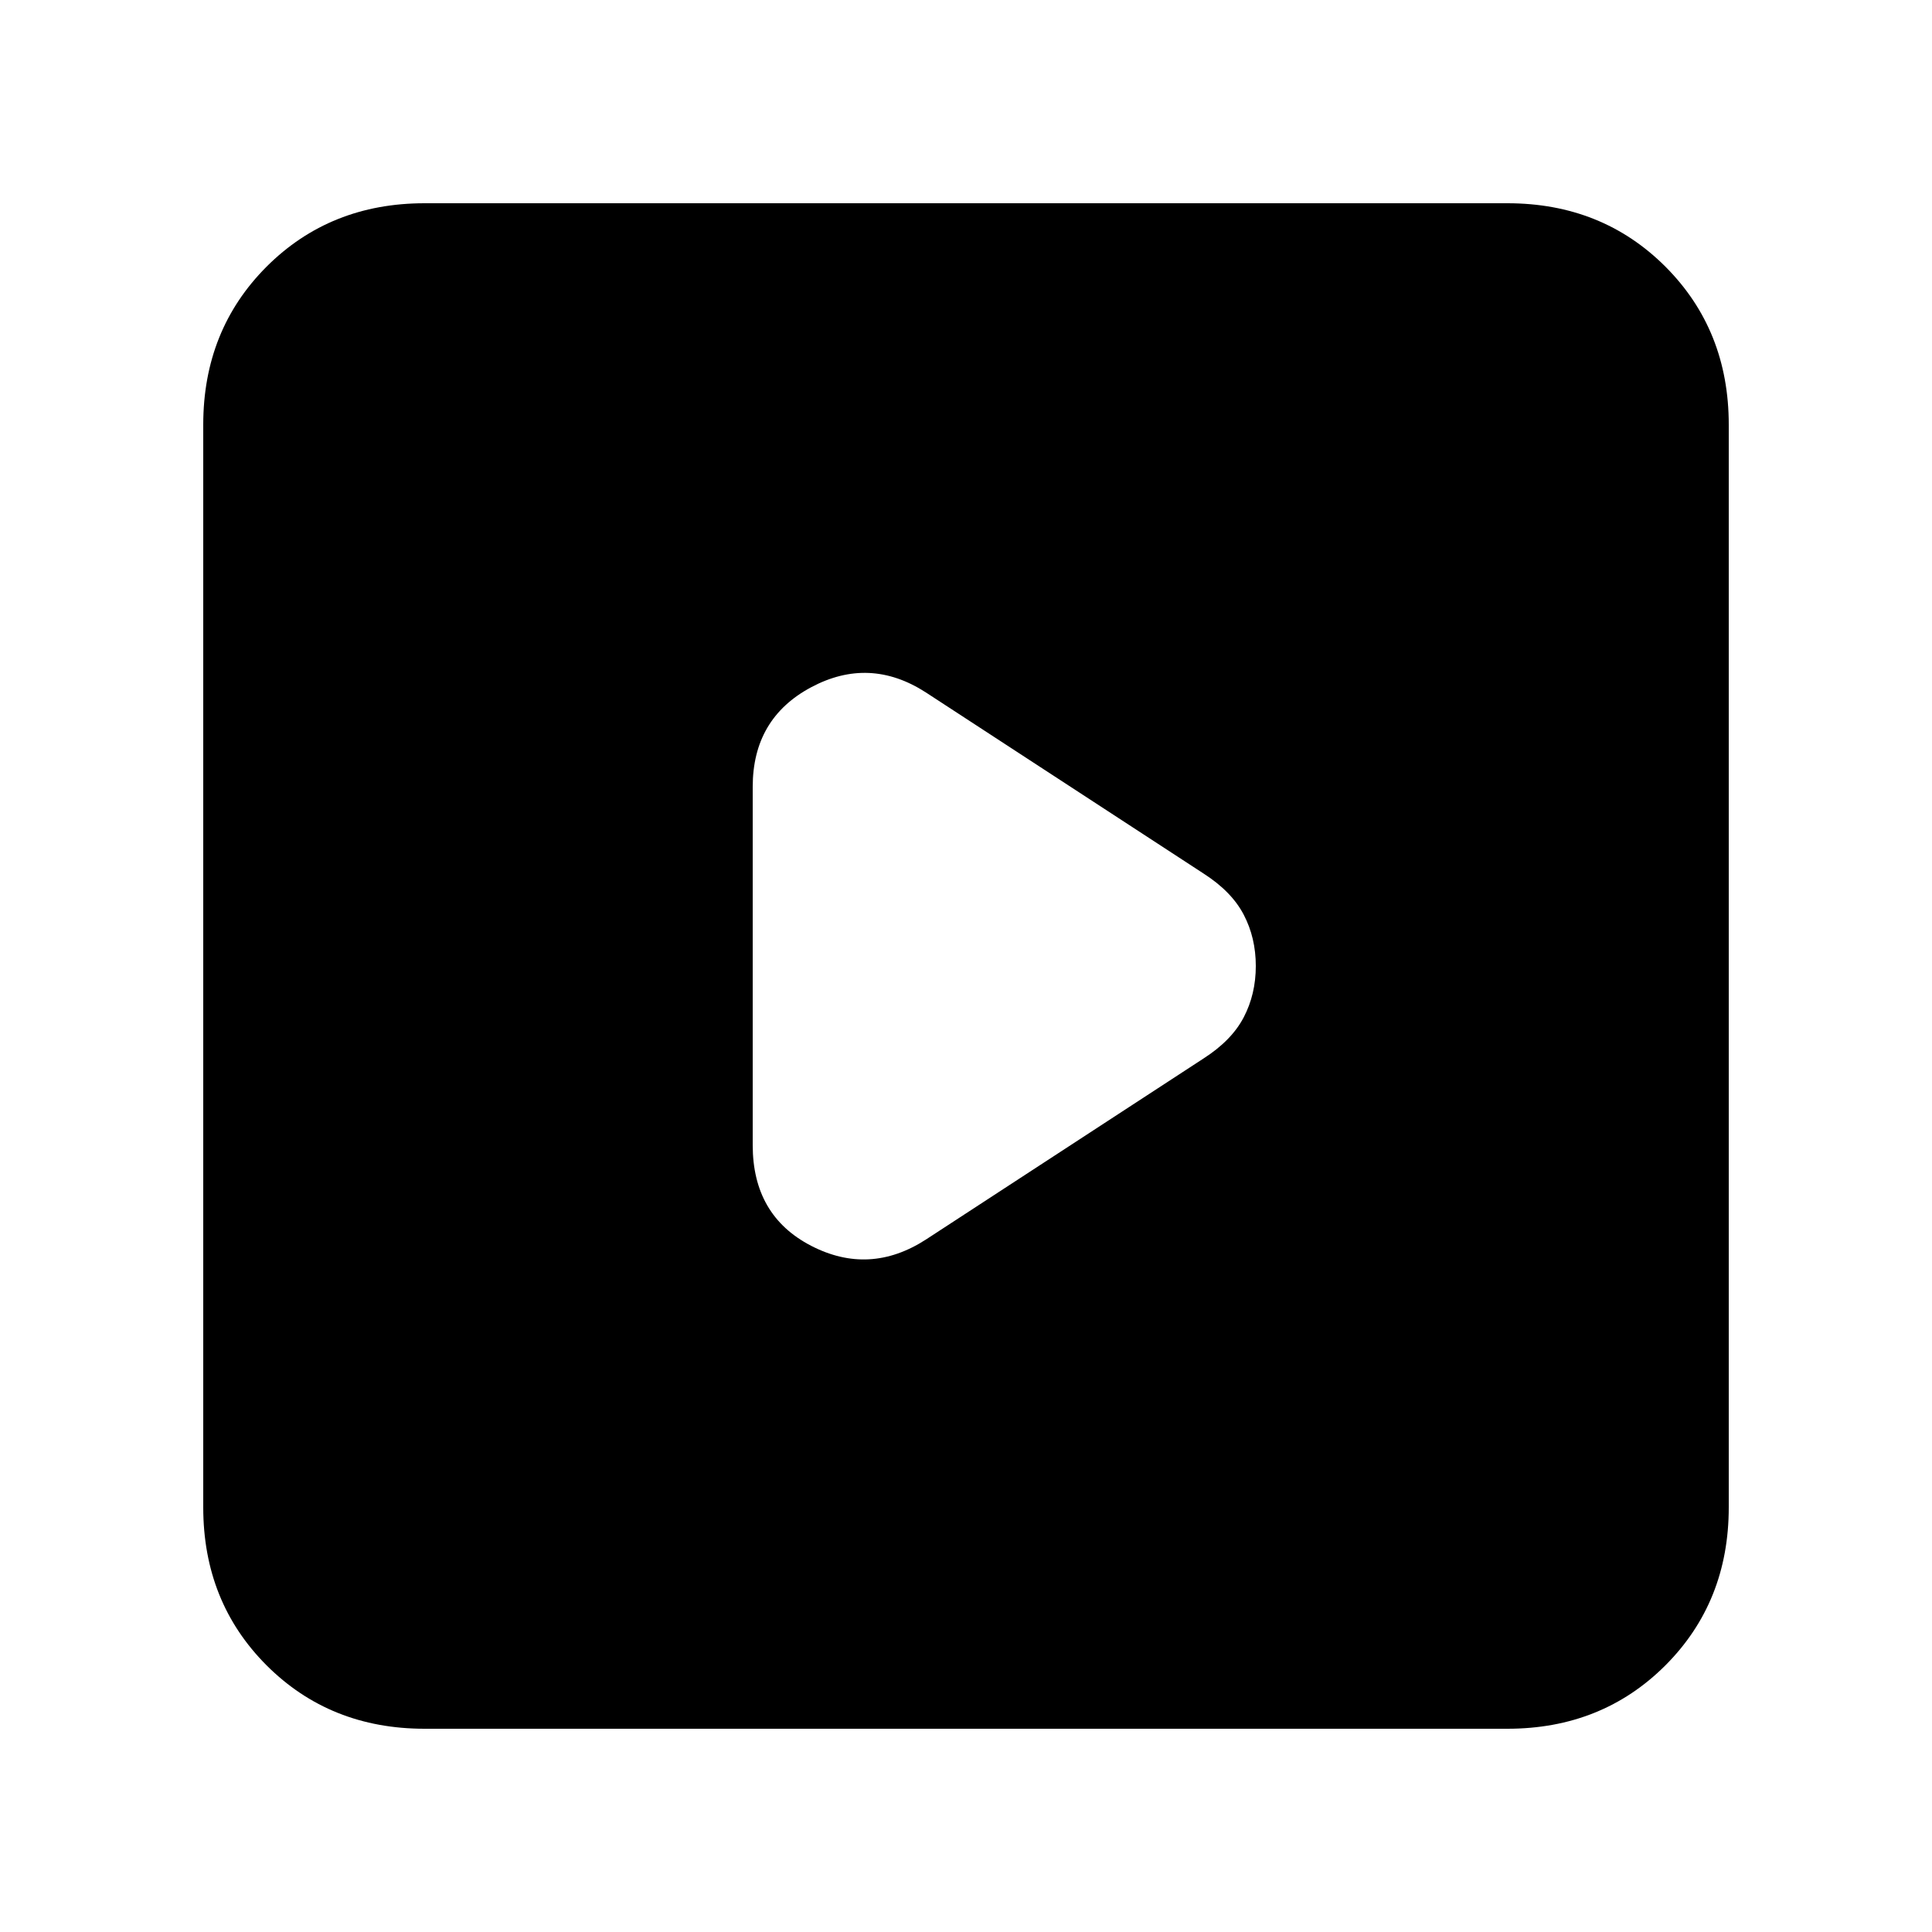 <svg xmlns="http://www.w3.org/2000/svg" height="20" width="20"><path d="m9.583 12.833 2.875-1.875q.292-.187.417-.427Q13 10.292 13 10q0-.292-.125-.531-.125-.24-.417-.427L9.583 7.167Q9 6.792 8.396 7.115q-.604.323-.604 1.031v3.708q0 .729.604 1.042.604.312 1.187-.063Zm-5.187 5.063q-.979 0-1.636-.656-.656-.657-.656-1.636V4.396q0-.979.656-1.636.657-.656 1.636-.656h11.208q.979 0 1.636.656.656.657.656 1.636v11.208q0 .979-.656 1.636-.657.656-1.636.656Z"/></svg>